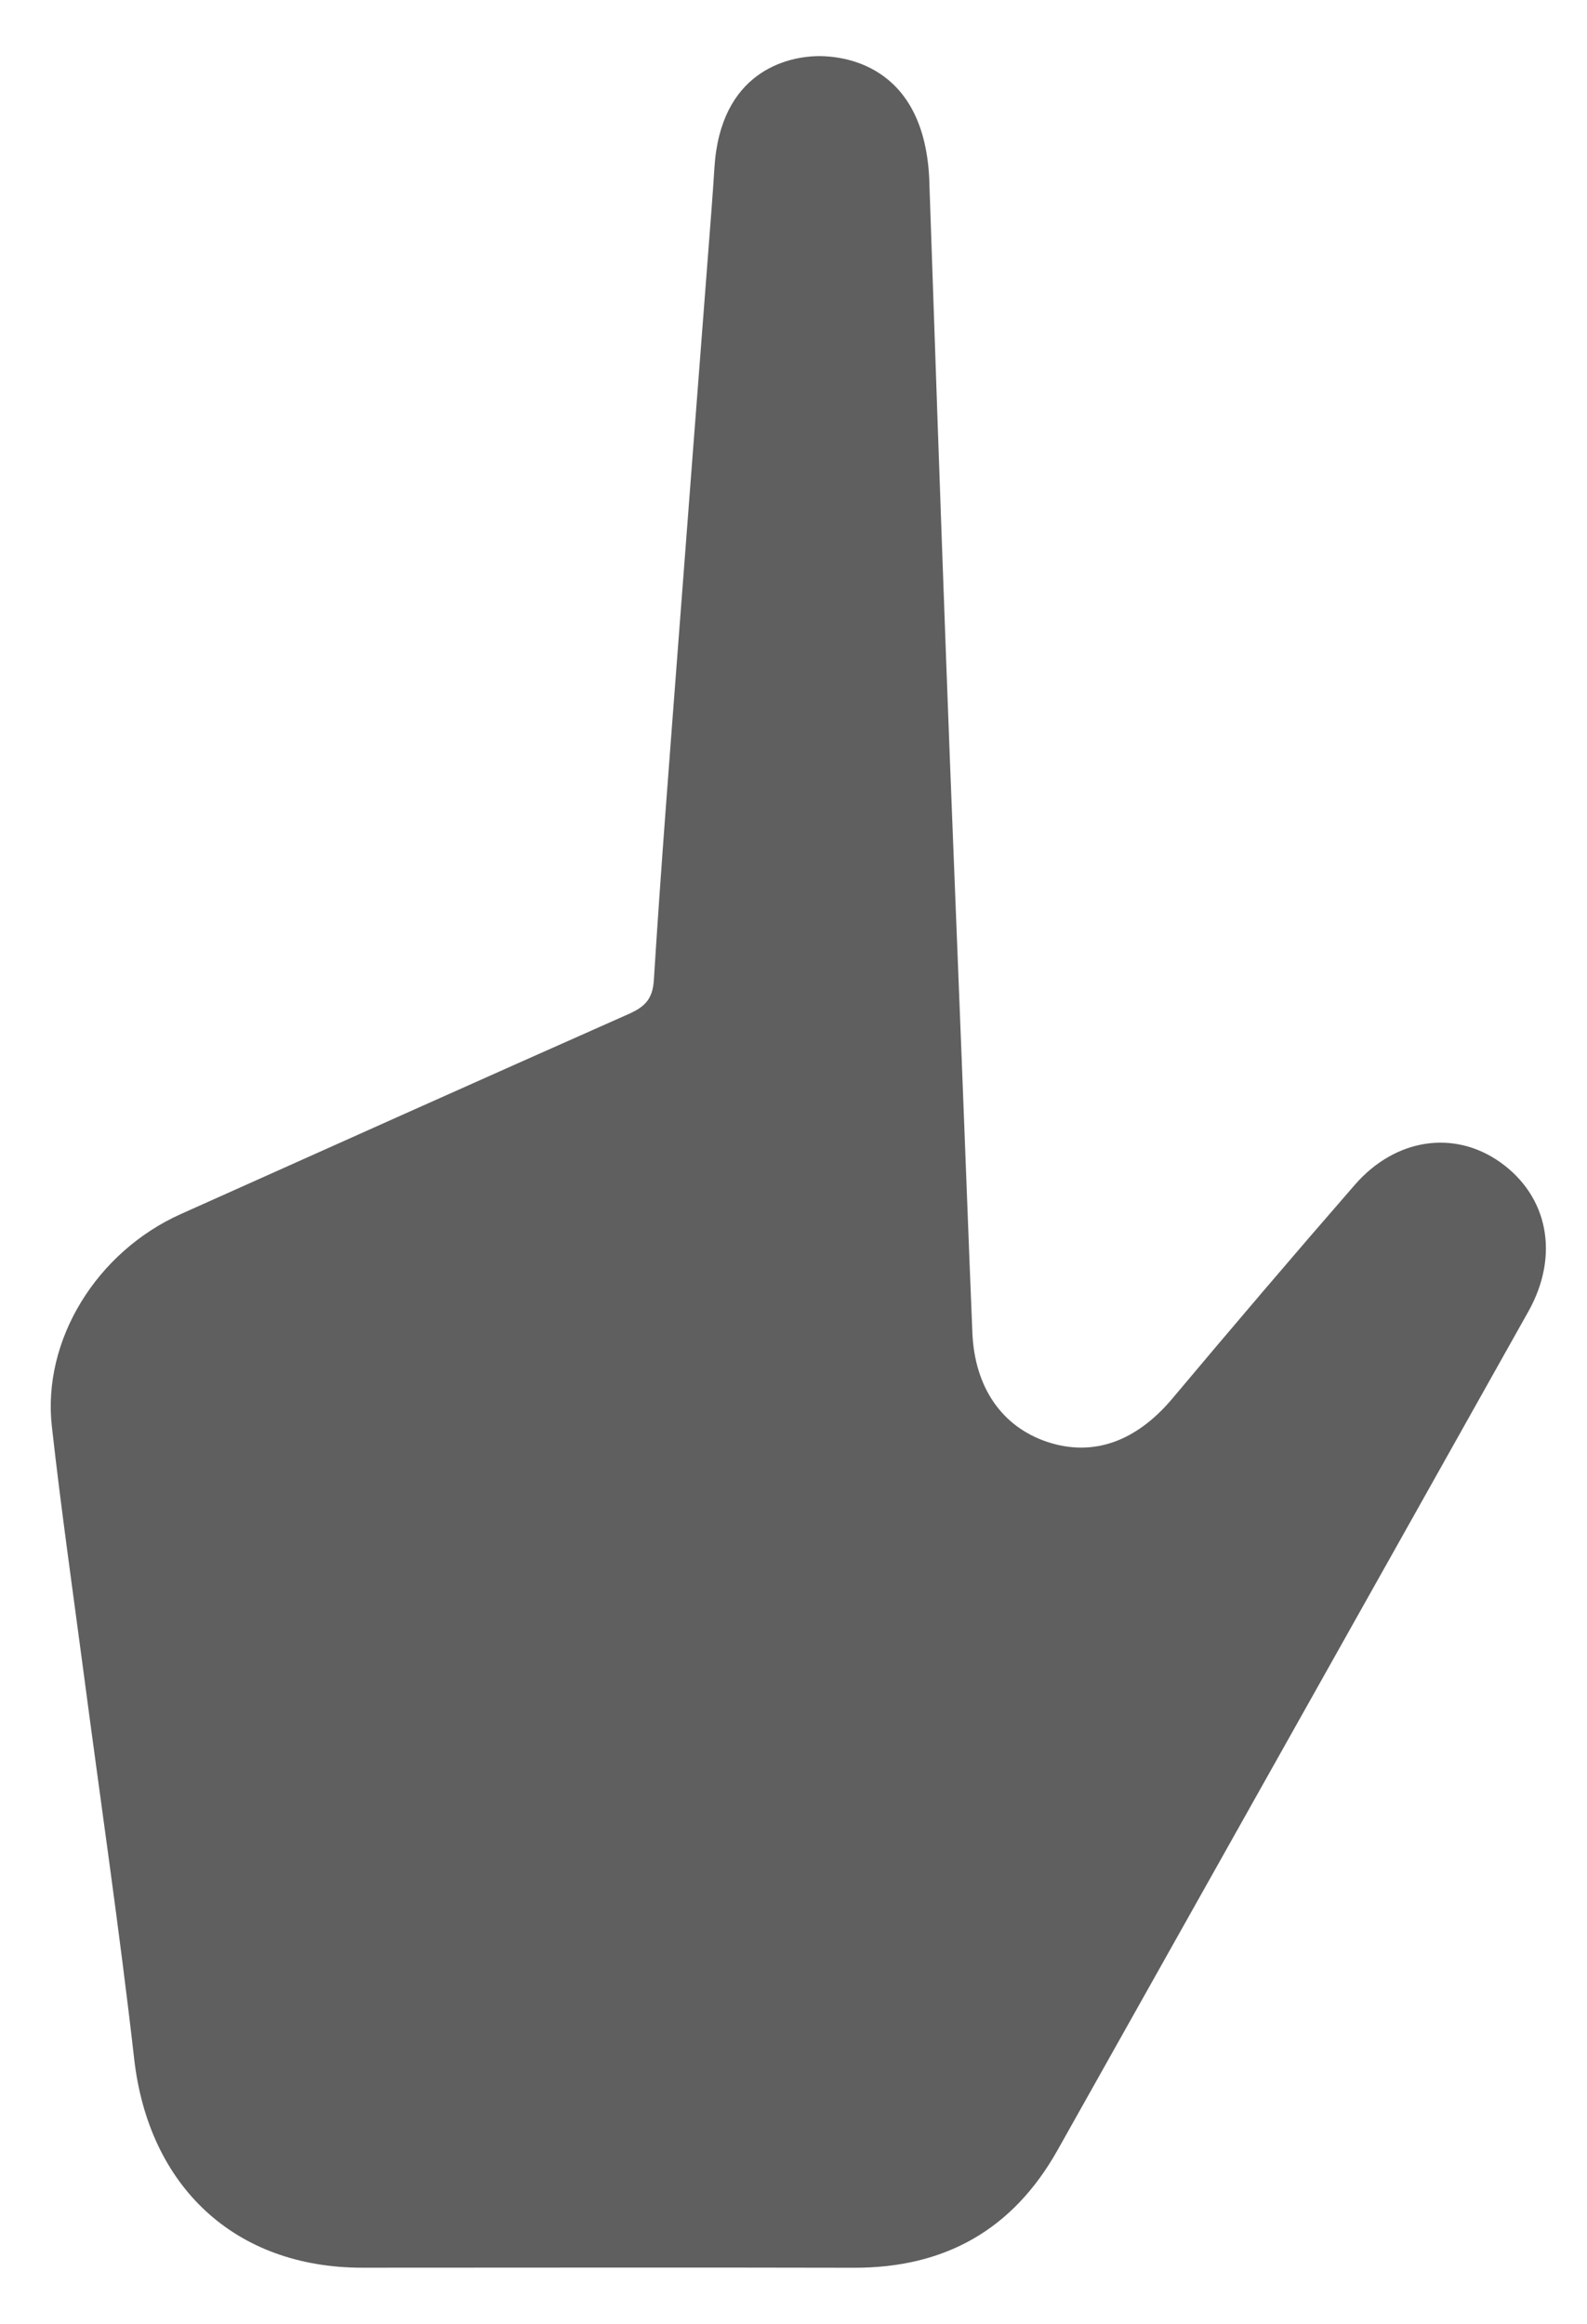 <?xml version="1.0" encoding="utf-8"?>
<!DOCTYPE svg PUBLIC "-//W3C//DTD SVG 1.1//EN" "http://www.w3.org/Graphics/SVG/1.1/DTD/svg11.dtd">
<svg version="1.1" baseProfile="full"
 xmlns="http://www.w3.org/2000/svg"
 xmlns:xlink="http://www.w3.org/1999/xlink"
 xmlns:ev="http://www.w3.org/2001/xml-events" 
  height="41px" 
  width="28px" 
>
<path fill="rgb( 96, 95, 95 )"
 d="M26.965,23.14 C24.199,28.073 21.428,33.002 18.659,37.935 C17.866,39.348 16.661,40.015 15.063,40.011 C12.172,40.004 9.282,40.01 6.392,40.01 C4.144,40.01 2.623,38.579 2.367,36.323 C2.108,34.046 1.773,31.778 1.474,29.502 C1.283,28.059 1.077,26.617 0.915,25.169 C0.743,23.641 1.706,22.084 3.195,21.418 C5.825,20.239 8.457,19.059 11.091,17.891 C11.364,17.768 11.514,17.64 11.536,17.296 C11.661,15.299 11.819,13.305 11.97,11.309 C12.143,9.02 12.321,6.73 12.496,4.444 C12.534,3.947 12.574,3.453 12.605,2.957 C12.71,1.279 13.871,0.986 14.473,0.99 C14.812,0.996 16.287,1.087 16.394,3.133 C16.491,5.989 16.59,8.844 16.695,11.697 C16.781,14.039 16.878,16.382 16.969,18.723 C17.032,20.32 17.09,21.918 17.156,23.514 C17.196,24.481 17.68,25.176 18.483,25.442 C19.293,25.708 20.048,25.43 20.681,24.679 C21.745,23.412 22.817,22.153 23.903,20.905 C24.62,20.081 25.655,19.933 26.462,20.501 C27.313,21.1 27.522,22.146 26.965,23.14 Z "/>
</svg>
